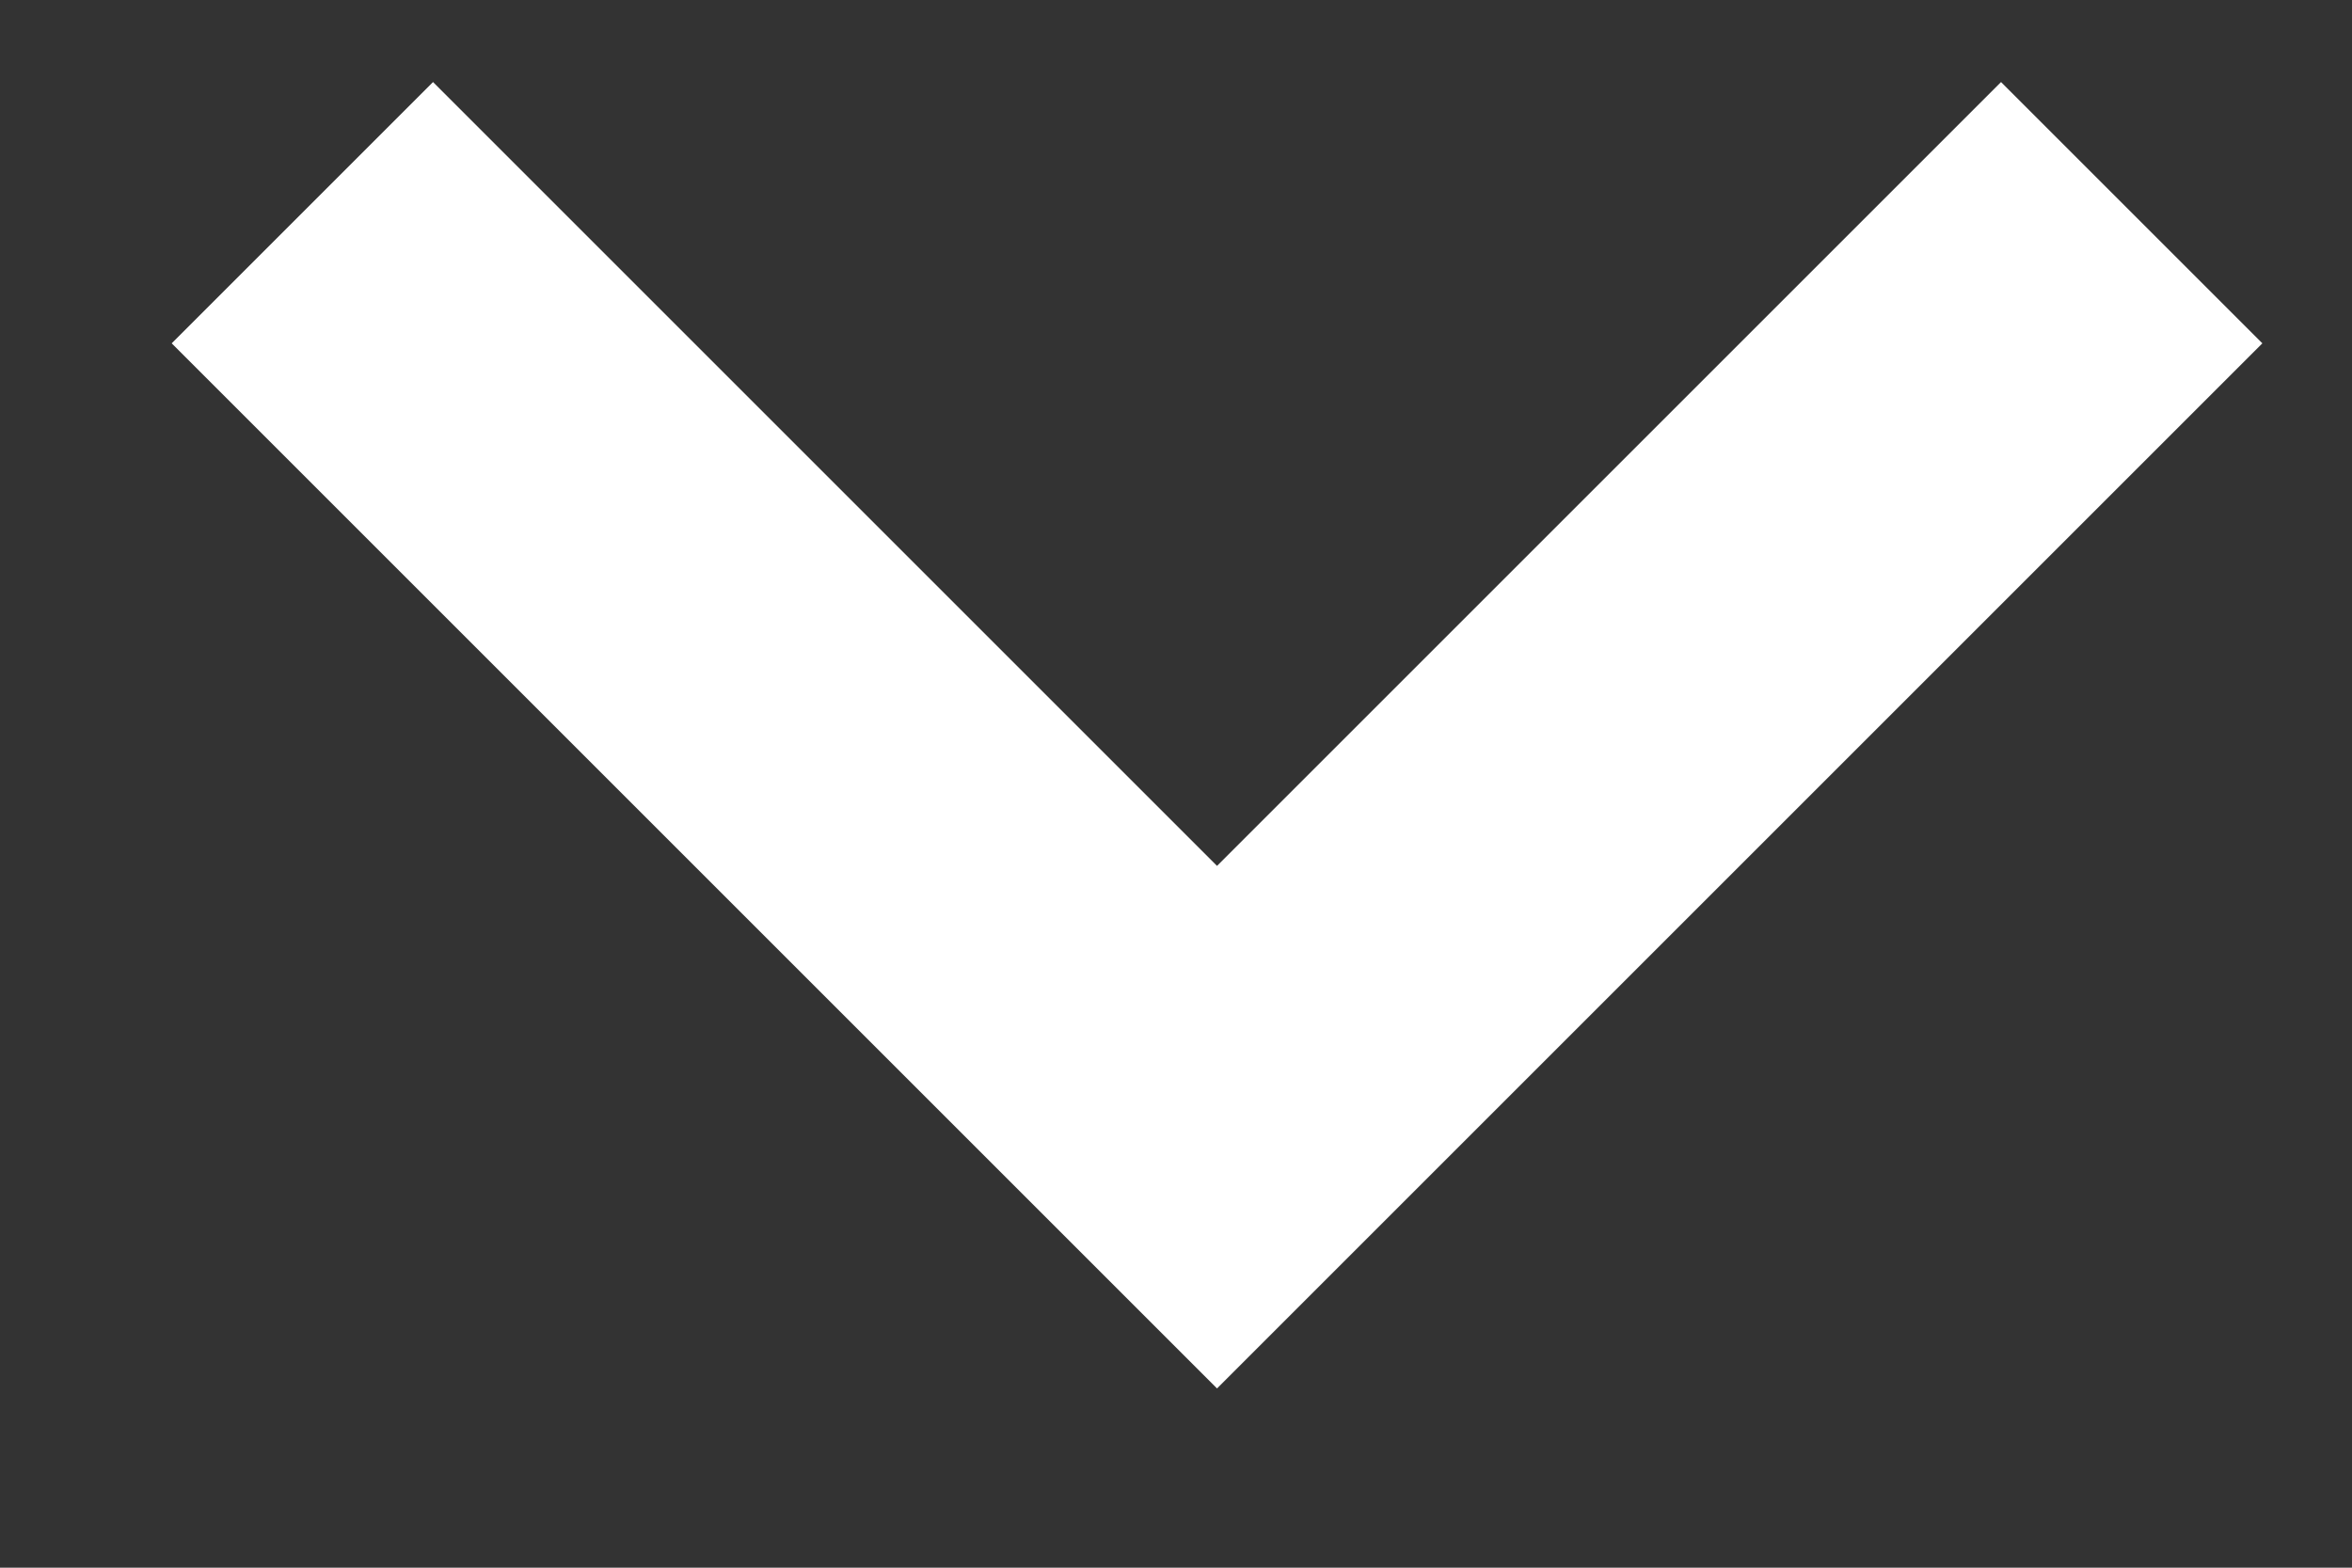 <?xml version="1.0" encoding="UTF-8"?>
<svg width="9px" height="6px" viewBox="0 0 9 6" version="1.1" xmlns="http://www.w3.org/2000/svg" xmlns:xlink="http://www.w3.org/1999/xlink">
    <rect x="0" y="0" width="9" height="6" fill="#333333" stroke="none"/>
    <!-- Generator: sketchtool 51.2 (57519) - http://www.bohemiancoding.com/sketch -->
    <title>7AE5B557-E4C3-446C-BF07-744FEA56484B</title>
    <desc>Created with sketchtool.</desc>
    <defs></defs>
    <g id="Page-1" stroke="none" stroke-width="1" fill="none" fill-rule="evenodd">
        <g id="medservicebel_text_05_hover" transform="translate(-275, -27)" fill="#FFFFFF">
            <g id="Header">
                <g id="Верхнее-меню" transform="translate(48, 13)">
                    <g id="Выбор-языка" transform="translate(227, 6)">
                        <path d="M0.657,9.314 L1.657,8.314 L4.657,11.314 L7.657,8.314 L8.657,9.314 L4.657,13.314 L0.657,9.314 Z" id="Combined-Shape"></path>
                    </g>
                </g>
            </g>
        </g>
    </g>
</svg>